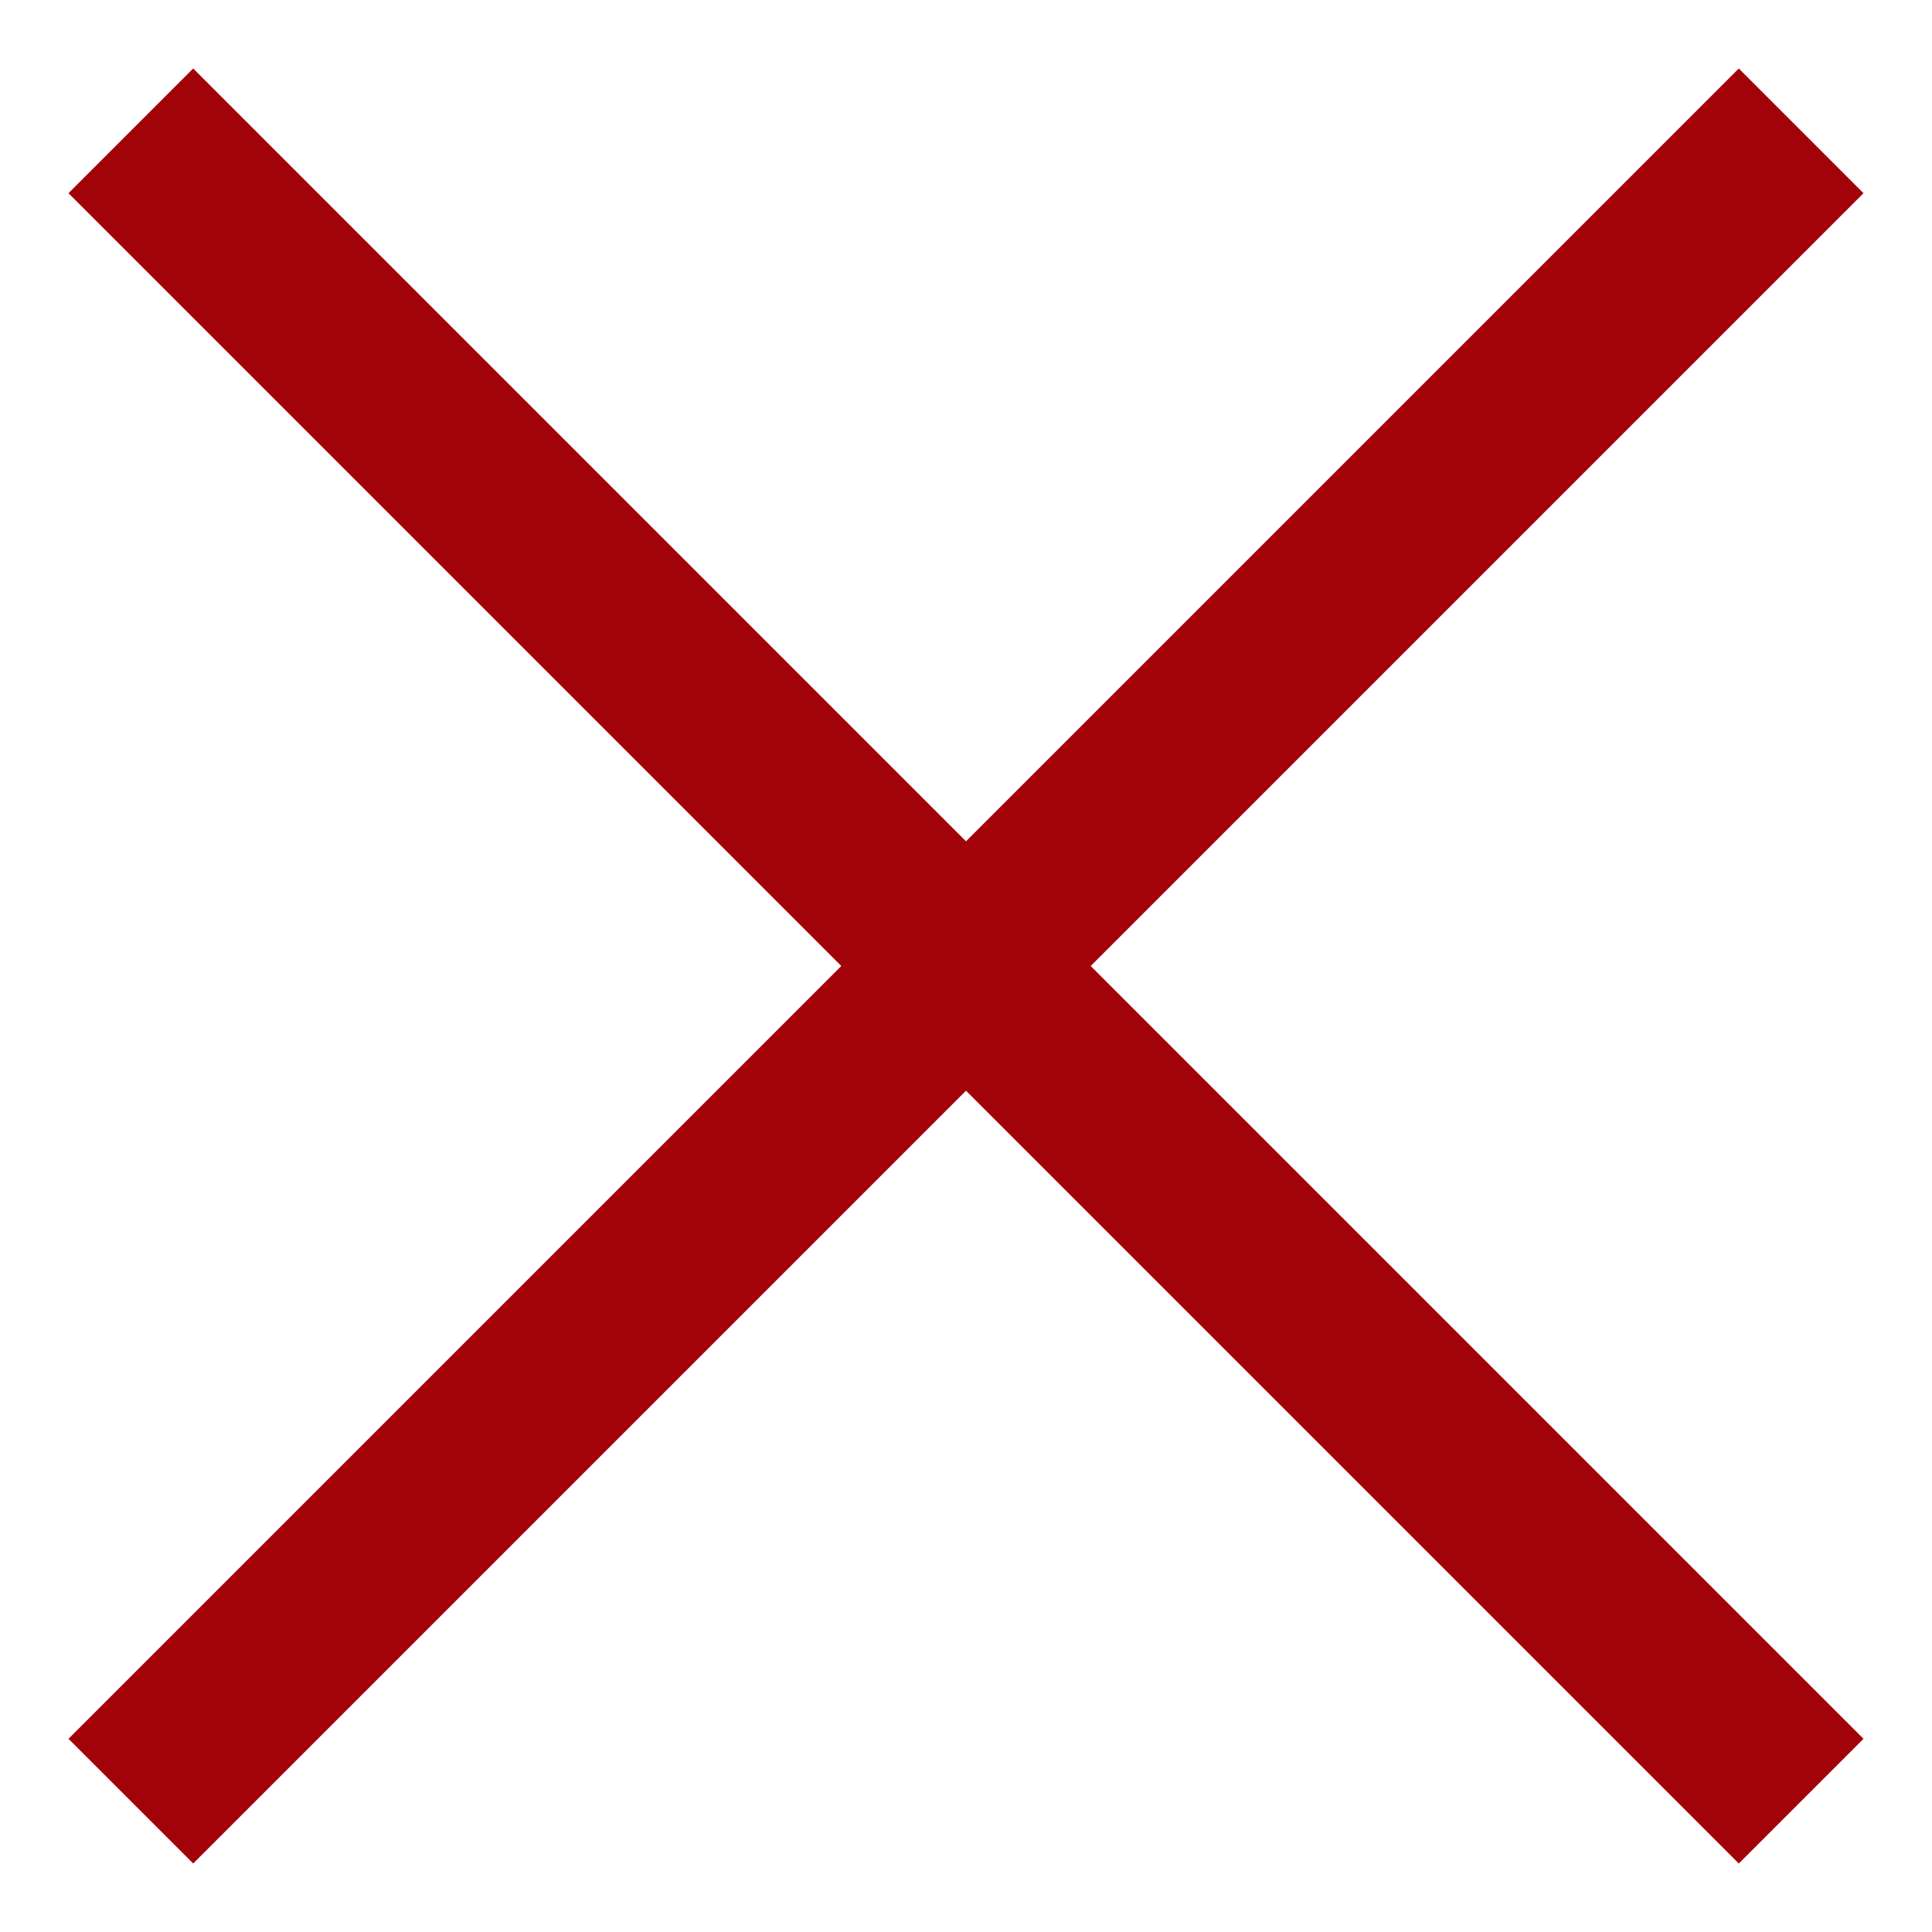 <svg xmlns="http://www.w3.org/2000/svg" width="11" height="11" viewBox="0 0 11 11"><path fill="#A20309" d="M6.21 5.5l4.4 4.4-.71.71-4.4-4.4-4.4 4.4-.71-.71 4.4-4.4-4.4-4.4.71-.71 4.4 4.4L9.9.39l.71.71z"/></svg>